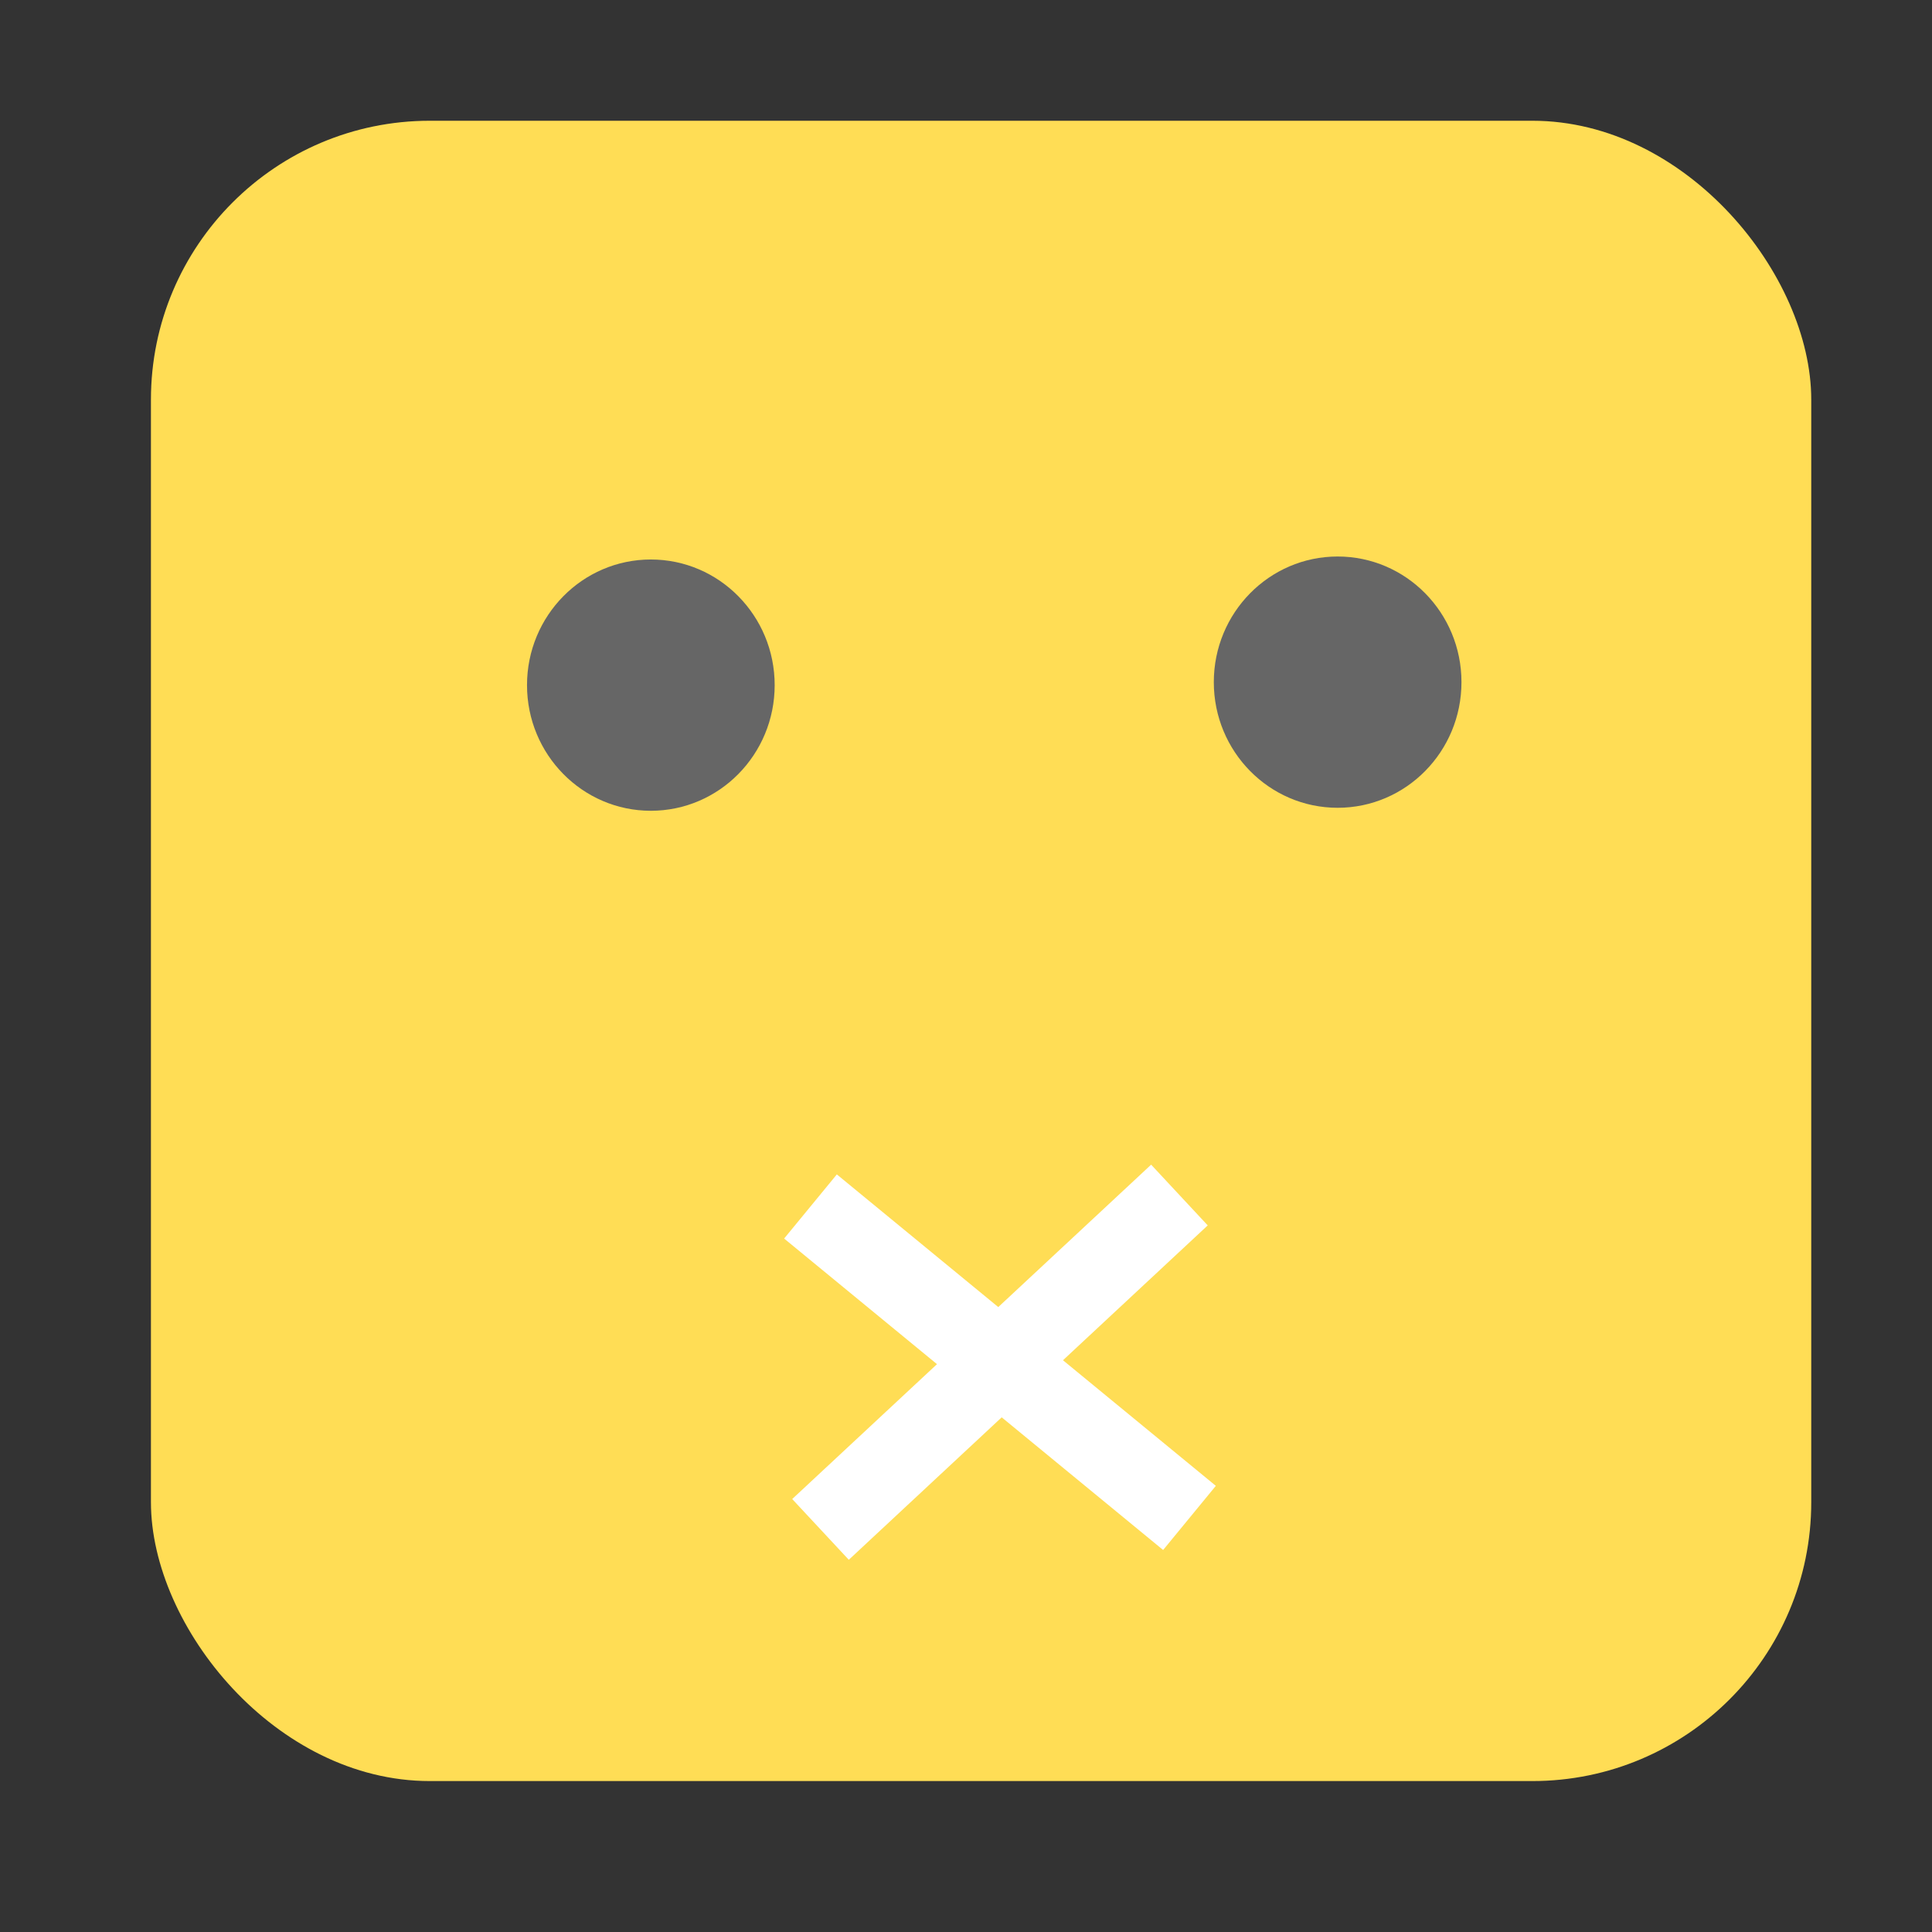 <?xml version="1.0" encoding="UTF-8" standalone="no"?>
<!-- Created with Inkscape (http://www.inkscape.org/) -->

<svg
   xmlns:dc="http://purl.org/dc/elements/1.1/"
   xmlns:cc="http://creativecommons.org/ns#"
   xmlns:rdf="http://www.w3.org/1999/02/22-rdf-syntax-ns#"
   xmlns:svg="http://www.w3.org/2000/svg"
   xmlns="http://www.w3.org/2000/svg"
   xmlns:sodipodi="http://sodipodi.sourceforge.net/DTD/sodipodi-0.dtd"
   xmlns:inkscape="http://www.inkscape.org/namespaces/inkscape"
   width="64px"
   height="64px"
   viewBox="0 0 64 64"
   version="1.1"
   id="SVGRoot"
   inkscape:version="0.92.2 (5c3e80d, 2017-08-06)"
   sodipodi:docname="lips sealed.svg">
  <rect x="0" y="0" width="64" height="64" fill="#333333" stroke="none"/>
  <sodipodi:namedview
     id="base"
     pagecolor="#ffffff"
     bordercolor="#666666"
     borderopacity="1.0"
     inkscape:pageopacity="0.0"
     inkscape:pageshadow="2"
     inkscape:zoom="4.0000001"
     inkscape:cx="-9.363481"
     inkscape:cy="20.35634"
     inkscape:document-units="px"
     inkscape:current-layer="layer1"
     showgrid="false"
     inkscape:window-width="1366"
     inkscape:window-height="705"
     inkscape:window-x="-8"
     inkscape:window-y="-8"
     inkscape:window-maximized="1"
     inkscape:grid-bbox="true">
    <inkscape:grid
       type="xygrid"
       id="grid18504" />
  </sodipodi:namedview>
  <defs
     id="defs9379" />
  <g
     id="layer1"
     inkscape:groupmode="layer"
     inkscape:label="Layer 1">
    <rect
       style="opacity:1;fill:#ffdd55;fill-opacity:1;stroke:none;stroke-width:4.214;stroke-miterlimit:4;stroke-dasharray:none;stroke-opacity:1"
       id="rect18502"
       width="55"
       height="55"
       x="5"
       y="4"
       ry="9.238" />
    <ellipse
       style="opacity:1;fill:#666666;fill-opacity:1;stroke:none;stroke-width:3.623;stroke-miterlimit:4;stroke-dasharray:none;stroke-opacity:1"
       id="path18509"
       cx="21.56"
       cy="22.696"
       rx="4.102"
       ry="4.162" />
    <ellipse
       cy="22.597"
       cx="44.311"
       id="circle18511"
       style="opacity:1;fill:#666666;fill-opacity:1;stroke:none;stroke-width:3.623;stroke-miterlimit:4;stroke-dasharray:none;stroke-opacity:1"
       rx="4.102"
       ry="4.162" />
    <rect
       style="opacity:1;fill:#ffffff;fill-opacity:1;stroke:none;stroke-width:3.78;stroke-miterlimit:4;stroke-dasharray:none;stroke-opacity:1"
       id="rect9381"
       width="2.75"
       height="16.25"
       x="54.222"
       y="-1.603"
       transform="rotate(47.028)" />
    <rect
       transform="rotate(-50.589)"
       y="46.117"
       x="-15.208"
       height="16.25"
       width="2.75"
       id="rect9383"
       style="opacity:1;fill:#ffffff;fill-opacity:1;stroke:none;stroke-width:3.78;stroke-miterlimit:4;stroke-dasharray:none;stroke-opacity:1" />
  </g>
</svg>
